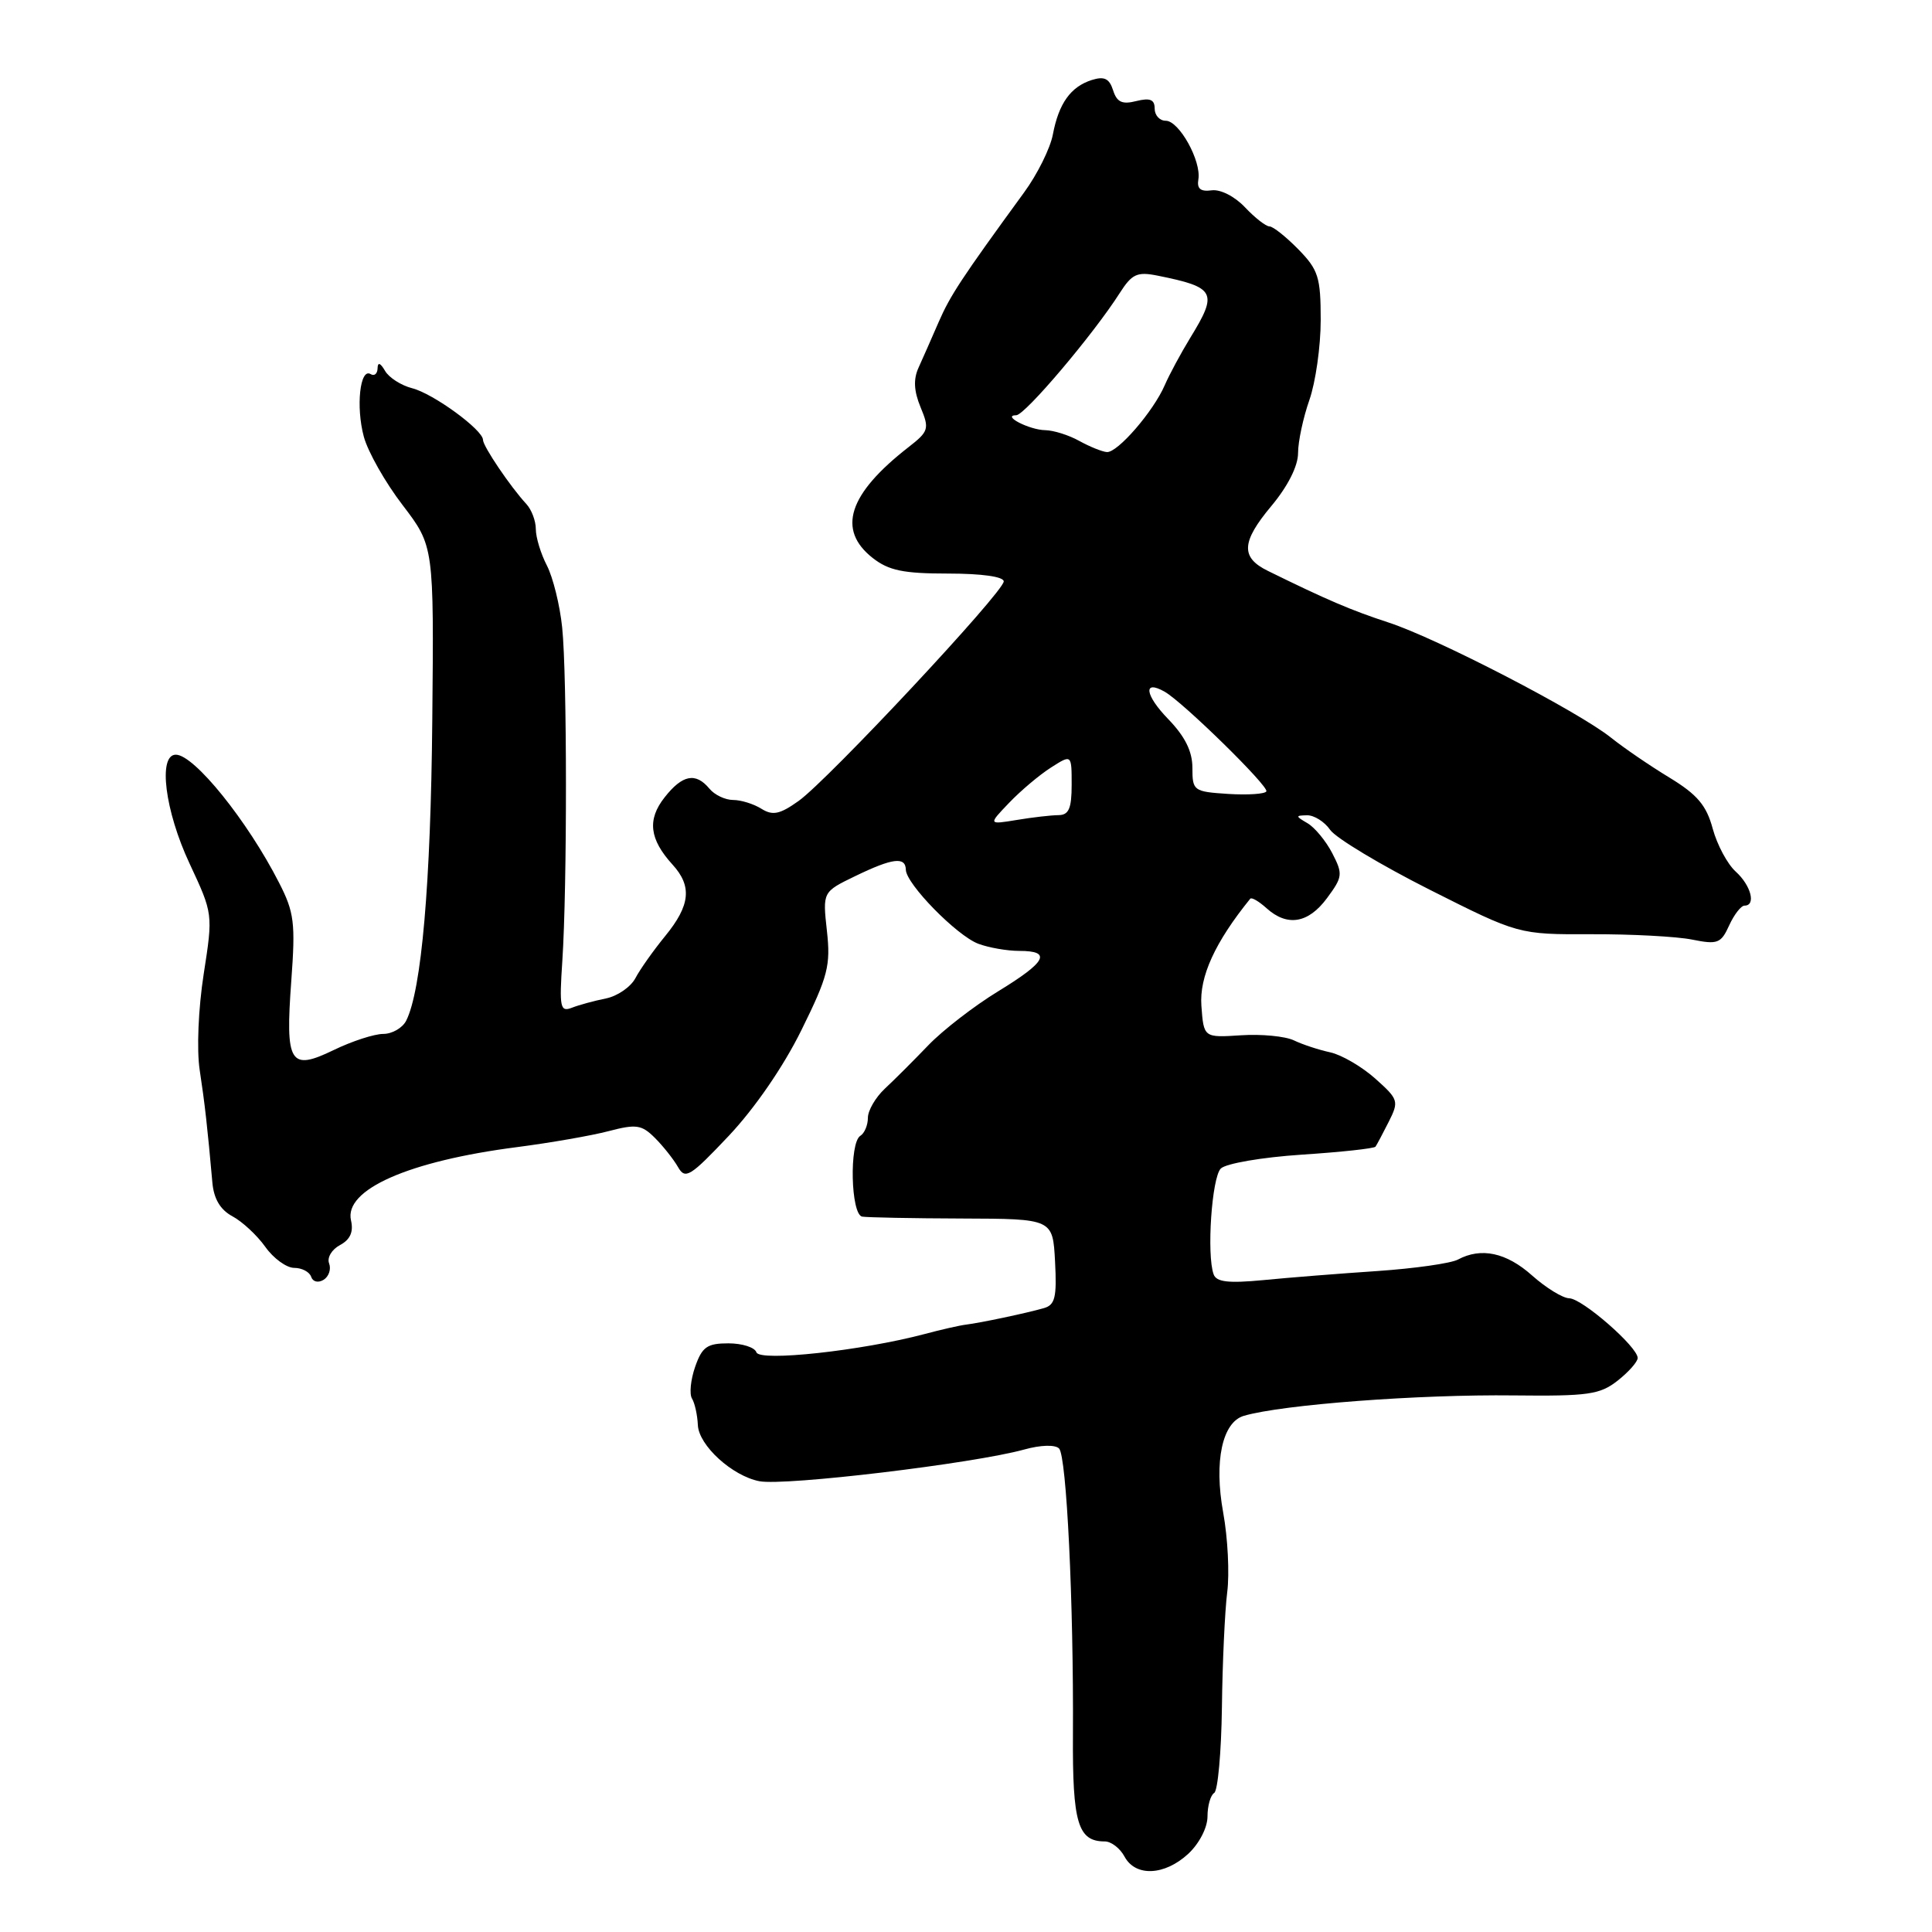 <?xml version="1.0" encoding="UTF-8" standalone="no"?>
<!DOCTYPE svg PUBLIC "-//W3C//DTD SVG 1.1//EN" "http://www.w3.org/Graphics/SVG/1.1/DTD/svg11.dtd" >
<svg xmlns="http://www.w3.org/2000/svg" xmlns:xlink="http://www.w3.org/1999/xlink" version="1.1" viewBox="0 0 256 256">
 <g >
 <path fill="currentColor"
d=" M 157.45 245.64 C 158.91 244.28 160.00 242.17 160.00 240.69 C 160.00 239.28 160.40 237.87 160.89 237.57 C 161.37 237.27 161.83 232.18 161.91 226.26 C 161.98 220.34 162.30 213.47 162.61 211.00 C 162.93 208.53 162.69 203.77 162.08 200.43 C 160.84 193.63 161.96 188.43 164.83 187.60 C 169.95 186.11 187.99 184.75 200.60 184.90 C 210.45 185.01 212.00 184.79 214.35 182.94 C 215.81 181.79 217.00 180.44 217.00 179.94 C 217.00 178.47 209.65 172.06 207.93 172.03 C 207.07 172.01 204.85 170.65 203.00 169.00 C 199.60 165.97 196.26 165.25 193.18 166.90 C 192.25 167.40 187.45 168.08 182.50 168.42 C 177.55 168.75 170.75 169.29 167.40 169.62 C 162.77 170.06 161.17 169.88 160.81 168.85 C 159.87 166.24 160.57 156.03 161.76 154.84 C 162.43 154.17 167.20 153.35 172.46 153.00 C 177.68 152.66 182.09 152.18 182.26 151.94 C 182.43 151.70 183.22 150.22 184.01 148.65 C 185.39 145.91 185.31 145.67 182.23 142.92 C 180.46 141.34 177.77 139.77 176.26 139.44 C 174.74 139.11 172.57 138.40 171.44 137.85 C 170.30 137.31 167.15 137.00 164.44 137.18 C 159.50 137.50 159.50 137.50 159.19 133.26 C 158.91 129.41 160.99 124.86 165.66 119.09 C 165.84 118.86 166.81 119.43 167.82 120.34 C 170.57 122.82 173.36 122.36 175.84 119.00 C 177.91 116.20 177.96 115.82 176.53 113.05 C 175.69 111.43 174.21 109.64 173.25 109.08 C 171.64 108.14 171.64 108.06 173.19 108.03 C 174.12 108.01 175.51 108.88 176.26 109.97 C 177.02 111.05 182.94 114.61 189.42 117.88 C 201.21 123.82 201.21 123.82 210.85 123.79 C 216.16 123.77 222.17 124.09 224.21 124.50 C 227.59 125.18 228.04 125.01 229.12 122.63 C 229.78 121.18 230.70 120.00 231.16 120.00 C 232.71 120.00 232.02 117.33 230.00 115.50 C 228.89 114.50 227.52 111.93 226.94 109.79 C 226.11 106.71 224.90 105.28 221.20 103.03 C 218.61 101.46 215.15 99.09 213.50 97.77 C 209.17 94.29 190.44 84.59 184.00 82.49 C 179.05 80.87 175.84 79.50 168.01 75.65 C 164.37 73.87 164.47 71.82 168.46 67.05 C 170.65 64.43 172.00 61.75 172.00 60.03 C 172.00 58.50 172.68 55.34 173.50 53.00 C 174.32 50.66 175.00 45.90 175.00 42.41 C 175.00 36.73 174.69 35.75 172.03 33.03 C 170.40 31.37 168.68 30.00 168.21 30.00 C 167.74 30.00 166.28 28.86 164.97 27.47 C 163.61 26.03 161.72 25.06 160.55 25.22 C 159.08 25.42 158.58 25.01 158.79 23.77 C 159.20 21.33 156.24 16.00 154.47 16.00 C 153.66 16.00 153.00 15.28 153.00 14.39 C 153.00 13.19 152.39 12.94 150.57 13.39 C 148.69 13.87 147.99 13.54 147.49 11.96 C 146.99 10.40 146.32 10.08 144.67 10.60 C 141.87 11.49 140.29 13.70 139.51 17.82 C 139.17 19.64 137.45 23.11 135.69 25.51 C 127.36 36.94 125.91 39.15 124.37 42.69 C 123.46 44.79 122.27 47.49 121.72 48.70 C 121.01 50.25 121.09 51.80 121.98 53.96 C 123.17 56.82 123.07 57.16 120.37 59.26 C 112.41 65.46 110.88 70.19 115.63 73.93 C 117.76 75.60 119.70 76.00 125.63 76.00 C 130.09 76.00 133.00 76.41 133.00 77.04 C 133.00 78.44 109.73 103.34 105.82 106.13 C 103.32 107.91 102.39 108.10 100.88 107.16 C 99.86 106.52 98.18 106.00 97.14 106.00 C 96.10 106.00 94.68 105.33 94.00 104.50 C 92.18 102.31 90.42 102.65 88.06 105.66 C 85.74 108.60 86.05 111.20 89.11 114.56 C 91.73 117.43 91.47 119.96 88.15 124.02 C 86.59 125.93 84.80 128.45 84.19 129.62 C 83.57 130.78 81.82 131.99 80.29 132.30 C 78.75 132.61 76.72 133.16 75.78 133.53 C 74.23 134.13 74.10 133.52 74.51 127.35 C 75.16 117.52 75.15 89.45 74.49 83.14 C 74.19 80.19 73.27 76.50 72.47 74.94 C 71.66 73.38 71.00 71.21 71.00 70.12 C 71.00 69.03 70.44 67.54 69.75 66.79 C 67.65 64.53 64.00 59.13 64.00 58.29 C 64.00 56.96 57.38 52.13 54.60 51.44 C 53.16 51.07 51.54 50.04 51.02 49.14 C 50.39 48.06 50.05 47.95 50.03 48.81 C 50.01 49.53 49.60 49.87 49.11 49.57 C 47.70 48.70 47.14 53.91 48.21 57.87 C 48.75 59.87 51.06 63.95 53.35 66.93 C 57.50 72.37 57.50 72.37 57.28 95.43 C 57.08 117.13 55.85 131.25 53.82 135.25 C 53.33 136.21 51.96 137.00 50.78 137.00 C 49.60 137.00 46.64 137.96 44.21 139.14 C 38.40 141.95 37.79 140.95 38.60 129.93 C 39.16 122.30 38.99 120.89 36.98 116.97 C 32.80 108.77 25.73 100.00 23.30 100.00 C 20.91 100.00 21.85 107.45 25.12 114.43 C 28.23 121.09 28.23 121.09 26.99 129.07 C 26.28 133.64 26.05 139.08 26.46 141.78 C 27.14 146.25 27.49 149.36 28.14 156.69 C 28.33 158.85 29.19 160.30 30.79 161.16 C 32.10 161.86 34.06 163.68 35.15 165.21 C 36.24 166.75 37.97 168.00 38.98 168.00 C 40.00 168.00 41.01 168.53 41.23 169.18 C 41.45 169.85 42.16 170.02 42.88 169.58 C 43.57 169.15 43.90 168.18 43.61 167.41 C 43.31 166.65 43.96 165.56 45.05 164.98 C 46.41 164.25 46.86 163.23 46.51 161.71 C 45.57 157.63 54.14 153.85 68.50 152.00 C 72.90 151.43 78.37 150.48 80.65 149.88 C 84.31 148.92 85.03 149.03 86.79 150.79 C 87.88 151.88 89.25 153.61 89.84 154.64 C 90.80 156.32 91.44 155.93 96.57 150.50 C 100.00 146.86 103.80 141.35 106.19 136.50 C 109.71 129.37 110.08 127.94 109.57 123.34 C 109.00 118.18 109.00 118.18 113.32 116.09 C 118.27 113.69 119.99 113.48 120.03 115.25 C 120.07 117.13 126.76 123.96 129.62 125.05 C 131.00 125.57 133.45 126.00 135.07 126.00 C 139.42 126.00 138.66 127.45 132.25 131.36 C 129.09 133.29 124.92 136.51 123.00 138.51 C 121.08 140.51 118.49 143.10 117.25 144.25 C 116.01 145.41 115.00 147.15 115.00 148.12 C 115.00 149.09 114.55 150.16 114.00 150.50 C 112.51 151.42 112.73 160.96 114.25 161.21 C 114.94 161.32 120.90 161.44 127.50 161.46 C 139.50 161.50 139.50 161.50 139.80 167.17 C 140.05 171.92 139.80 172.92 138.30 173.34 C 135.92 174.02 129.88 175.29 128.00 175.52 C 127.17 175.62 124.70 176.18 122.50 176.77 C 114.15 178.98 100.65 180.45 100.23 179.19 C 100.01 178.53 98.34 178.00 96.51 178.00 C 93.70 178.00 93.03 178.47 92.11 181.11 C 91.51 182.83 91.33 184.72 91.69 185.31 C 92.06 185.91 92.41 187.49 92.47 188.83 C 92.59 191.53 97.03 195.58 100.63 196.27 C 104.01 196.92 128.98 193.93 135.71 192.07 C 137.90 191.46 139.81 191.41 140.33 191.93 C 141.33 192.93 142.27 212.43 142.17 229.87 C 142.10 241.57 142.83 244.00 146.39 244.00 C 147.24 244.00 148.41 244.90 149.00 246.00 C 150.45 248.71 154.31 248.54 157.45 245.64 Z  M 133.72 106.37 C 135.25 104.77 137.74 102.67 139.25 101.71 C 142.00 99.95 142.00 99.95 142.00 103.98 C 142.00 107.14 141.62 108.00 140.25 108.01 C 139.29 108.02 136.80 108.30 134.72 108.65 C 130.94 109.27 130.94 109.27 133.72 106.37 Z  M 162.75 105.20 C 158.15 104.90 158.00 104.79 158.00 101.74 C 158.00 99.56 157.02 97.59 154.82 95.31 C 151.69 92.09 151.42 90.00 154.33 91.66 C 156.76 93.04 168.12 104.17 167.80 104.86 C 167.63 105.21 165.36 105.36 162.75 105.20 Z  M 143.00 58.42 C 141.62 57.65 139.60 57.02 138.50 57.00 C 136.39 56.97 132.66 55.04 134.66 55.02 C 135.82 55.00 144.87 44.32 148.37 38.83 C 149.99 36.30 150.67 35.98 153.37 36.52 C 161.07 38.07 161.42 38.73 157.71 44.77 C 156.46 46.82 154.94 49.64 154.34 51.03 C 152.83 54.52 148.07 60.02 146.66 59.90 C 146.02 59.85 144.38 59.18 143.00 58.42 Z "/>
</g>
</svg>